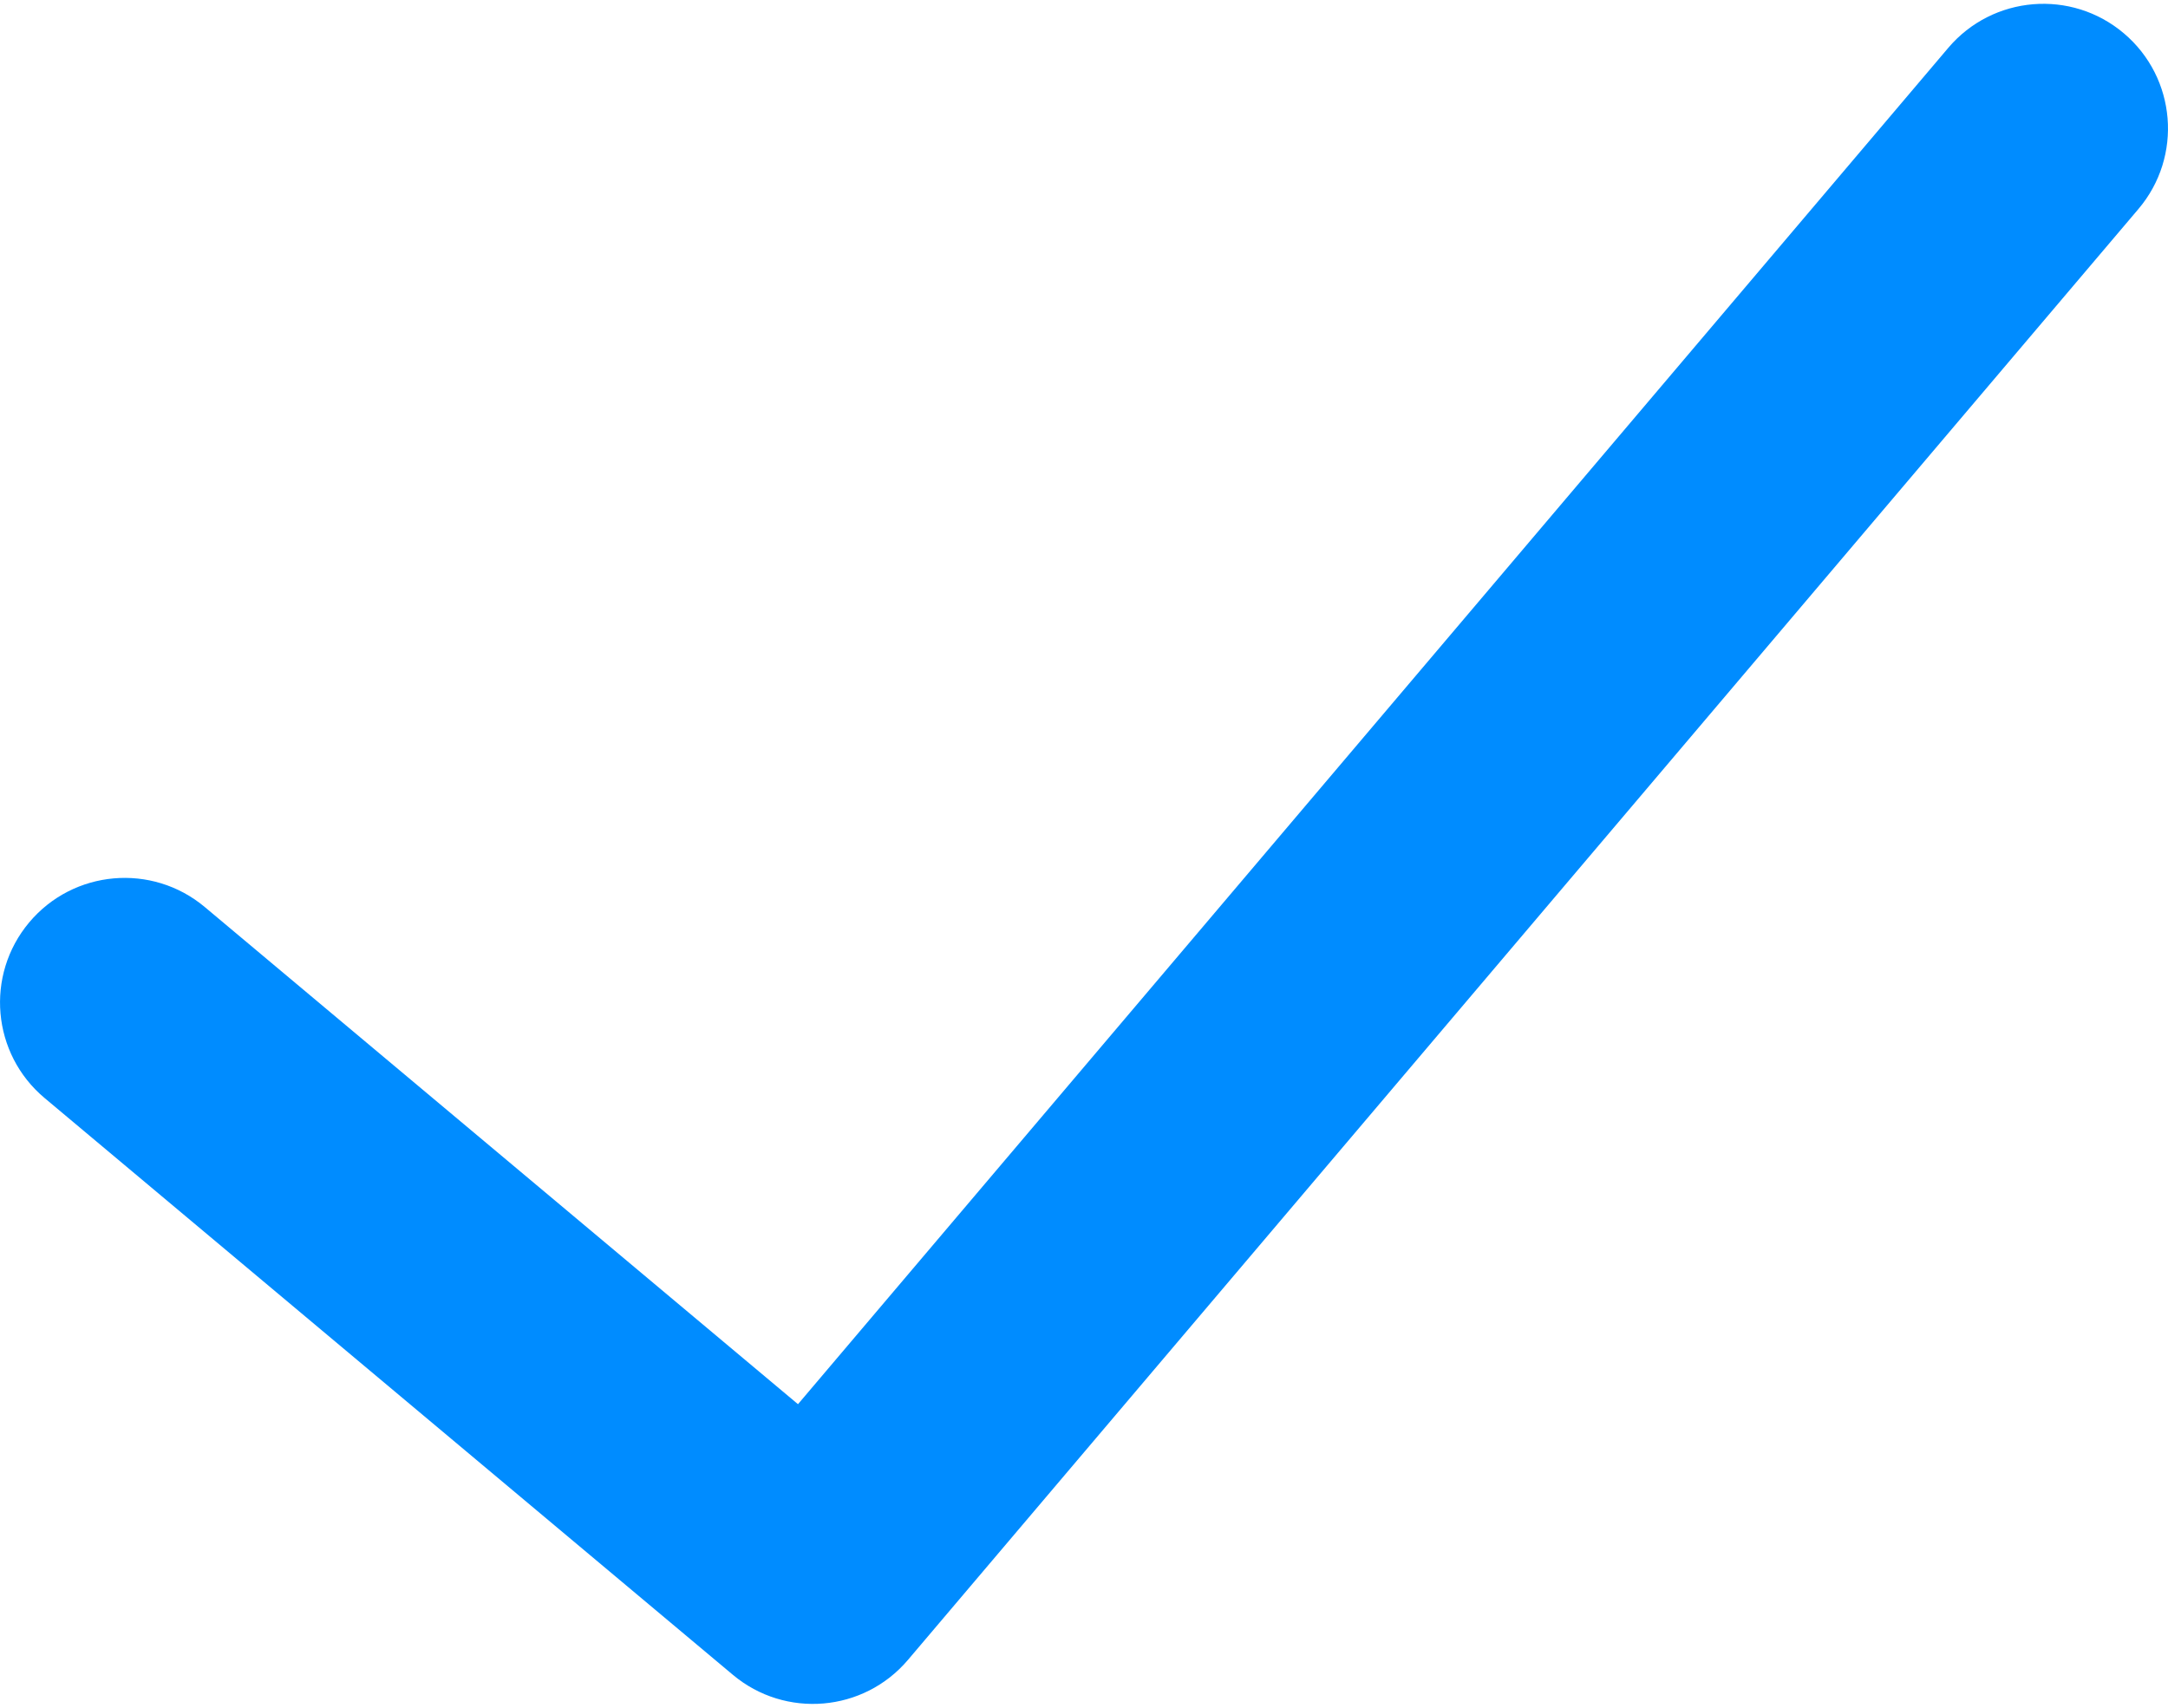<?xml version="1.0" encoding="utf-8"?>
<!-- Generator: Adobe Illustrator 25.4.1, SVG Export Plug-In . SVG Version: 6.00 Build 0)  -->
<svg version="1.1" id="Layer_1" xmlns="http://www.w3.org/2000/svg" xmlns:xlink="http://www.w3.org/1999/xlink" x="0px" y="0px"
	 width="66px" height="52px" viewBox="0 0 66 52" style="enable-background:new 0 0 66 52;" xml:space="preserve">
<style type="text/css">
	.st0{fill:#008CFF;}
</style>
<g>
	<path class="st0" d="M22.31,50.997l-20.952-17.562c-1.606-1.346-1.817-3.739-0.471-5.346
		l0-0c1.346-1.606,3.74-1.817,5.346-0.471L24.293,42.757L59.311,1.457
		c1.355-1.598,3.75-1.796,5.348-0.44l0,0
		c1.598,1.355,1.796,3.75,0.44,5.348L27.641,50.543
		C26.291,52.135,23.909,52.338,22.31,50.997z"/>
</g>
</svg>

